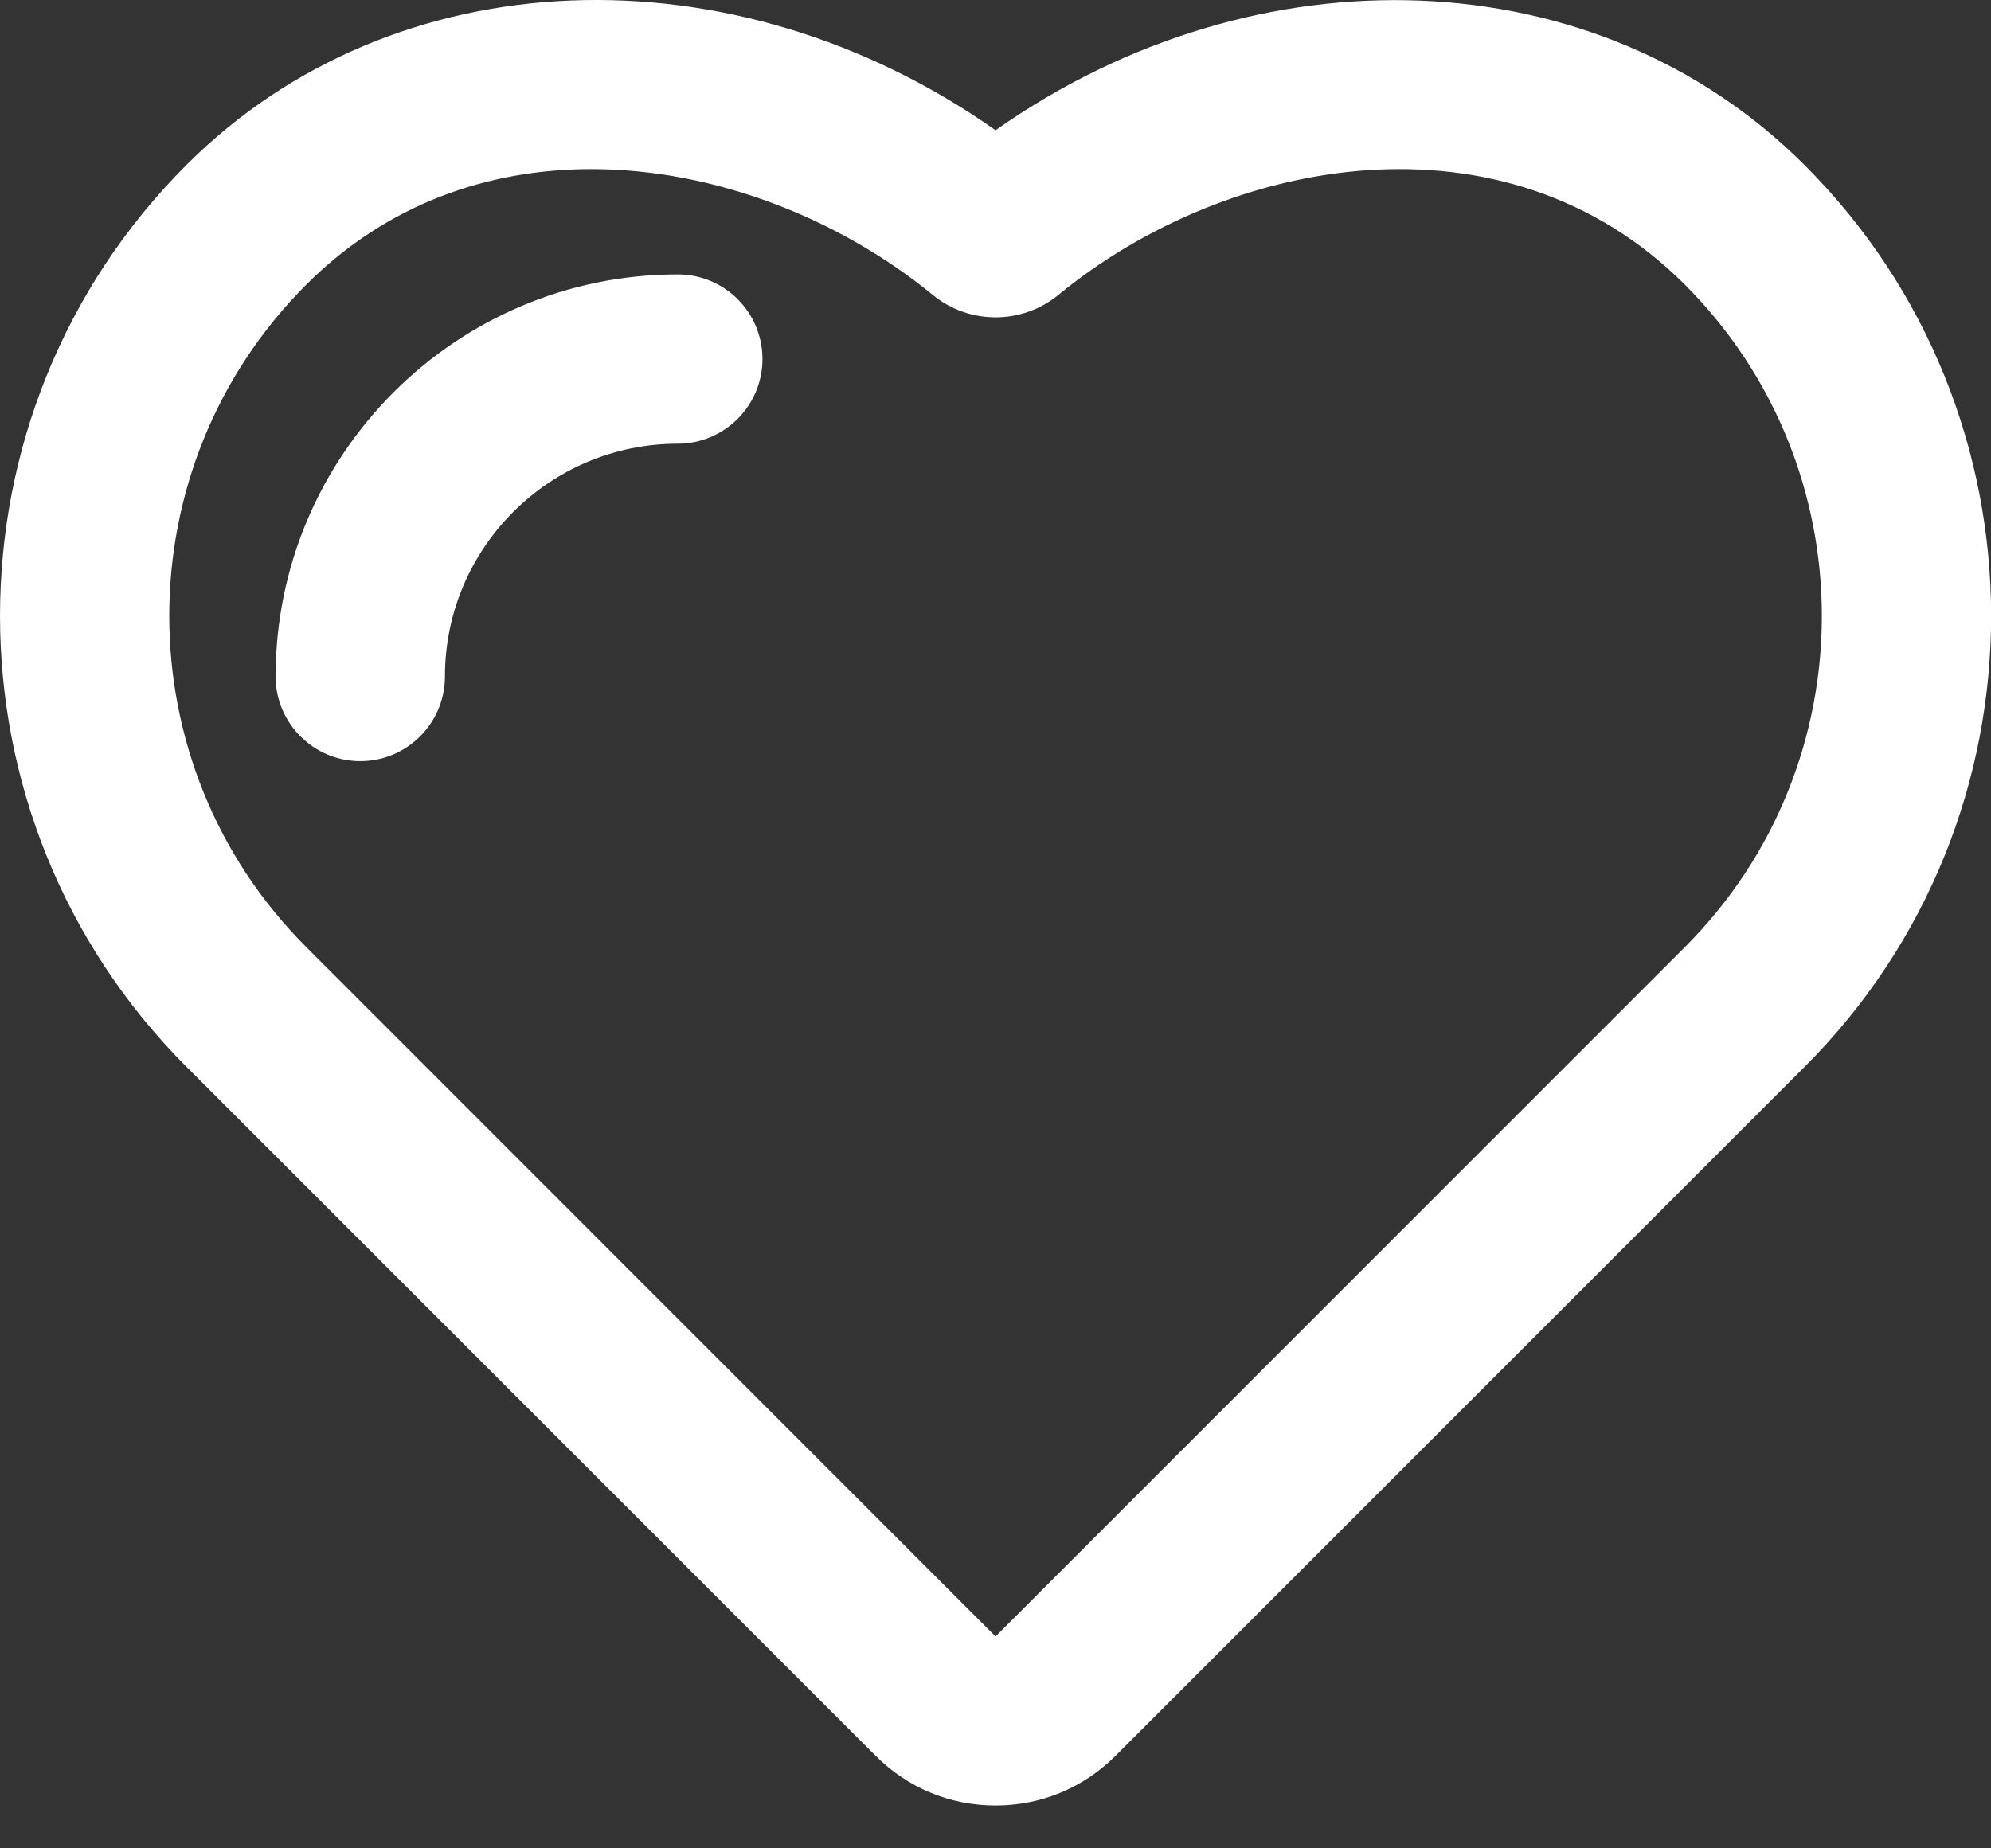 <svg xmlns="http://www.w3.org/2000/svg" viewBox="0 0 42 39" class="design-iconfont">
  <rect x="0" y="0" width="42" height="39" fill="#333333" stroke="none"/>
  <g fill="#FFF" fill-rule="nonzero">
    <path d="M38.068,3.484 C33.69,-0.899 26.528,-1.143 21.001,2.748 C15.47,-1.148 8.312,-0.899 3.934,3.479 C-1.311,8.724 -1.311,17.26 3.934,22.51 L18.475,37.051 C19.15,37.726 20.045,38.096 21.001,38.096 C21.957,38.096 22.853,37.726 23.528,37.051 L38.068,22.51 C43.314,17.265 43.314,8.729 38.068,3.484 Z M35.542,19.984 L21.001,34.529 L6.461,19.984 C2.607,16.131 2.607,9.859 6.461,6.006 C8.176,4.29 10.318,3.568 12.475,3.568 C15.081,3.568 17.715,4.618 19.675,6.221 C20.443,6.854 21.559,6.854 22.328,6.221 C25.904,3.287 31.75,2.213 35.542,6.006 C39.395,9.863 39.395,16.131 35.542,19.984 Z"/>
    <path d="M14.298,5.79 C9.62,5.79 5.814,9.596 5.814,14.274 C5.814,15.259 6.615,16.06 7.6,16.06 C8.584,16.06 9.386,15.259 9.386,14.274 C9.386,11.565 11.589,9.362 14.298,9.362 C15.282,9.362 16.084,8.56 16.084,7.576 C16.084,6.592 15.287,5.79 14.298,5.79 Z"/>
  </g>
</svg>
